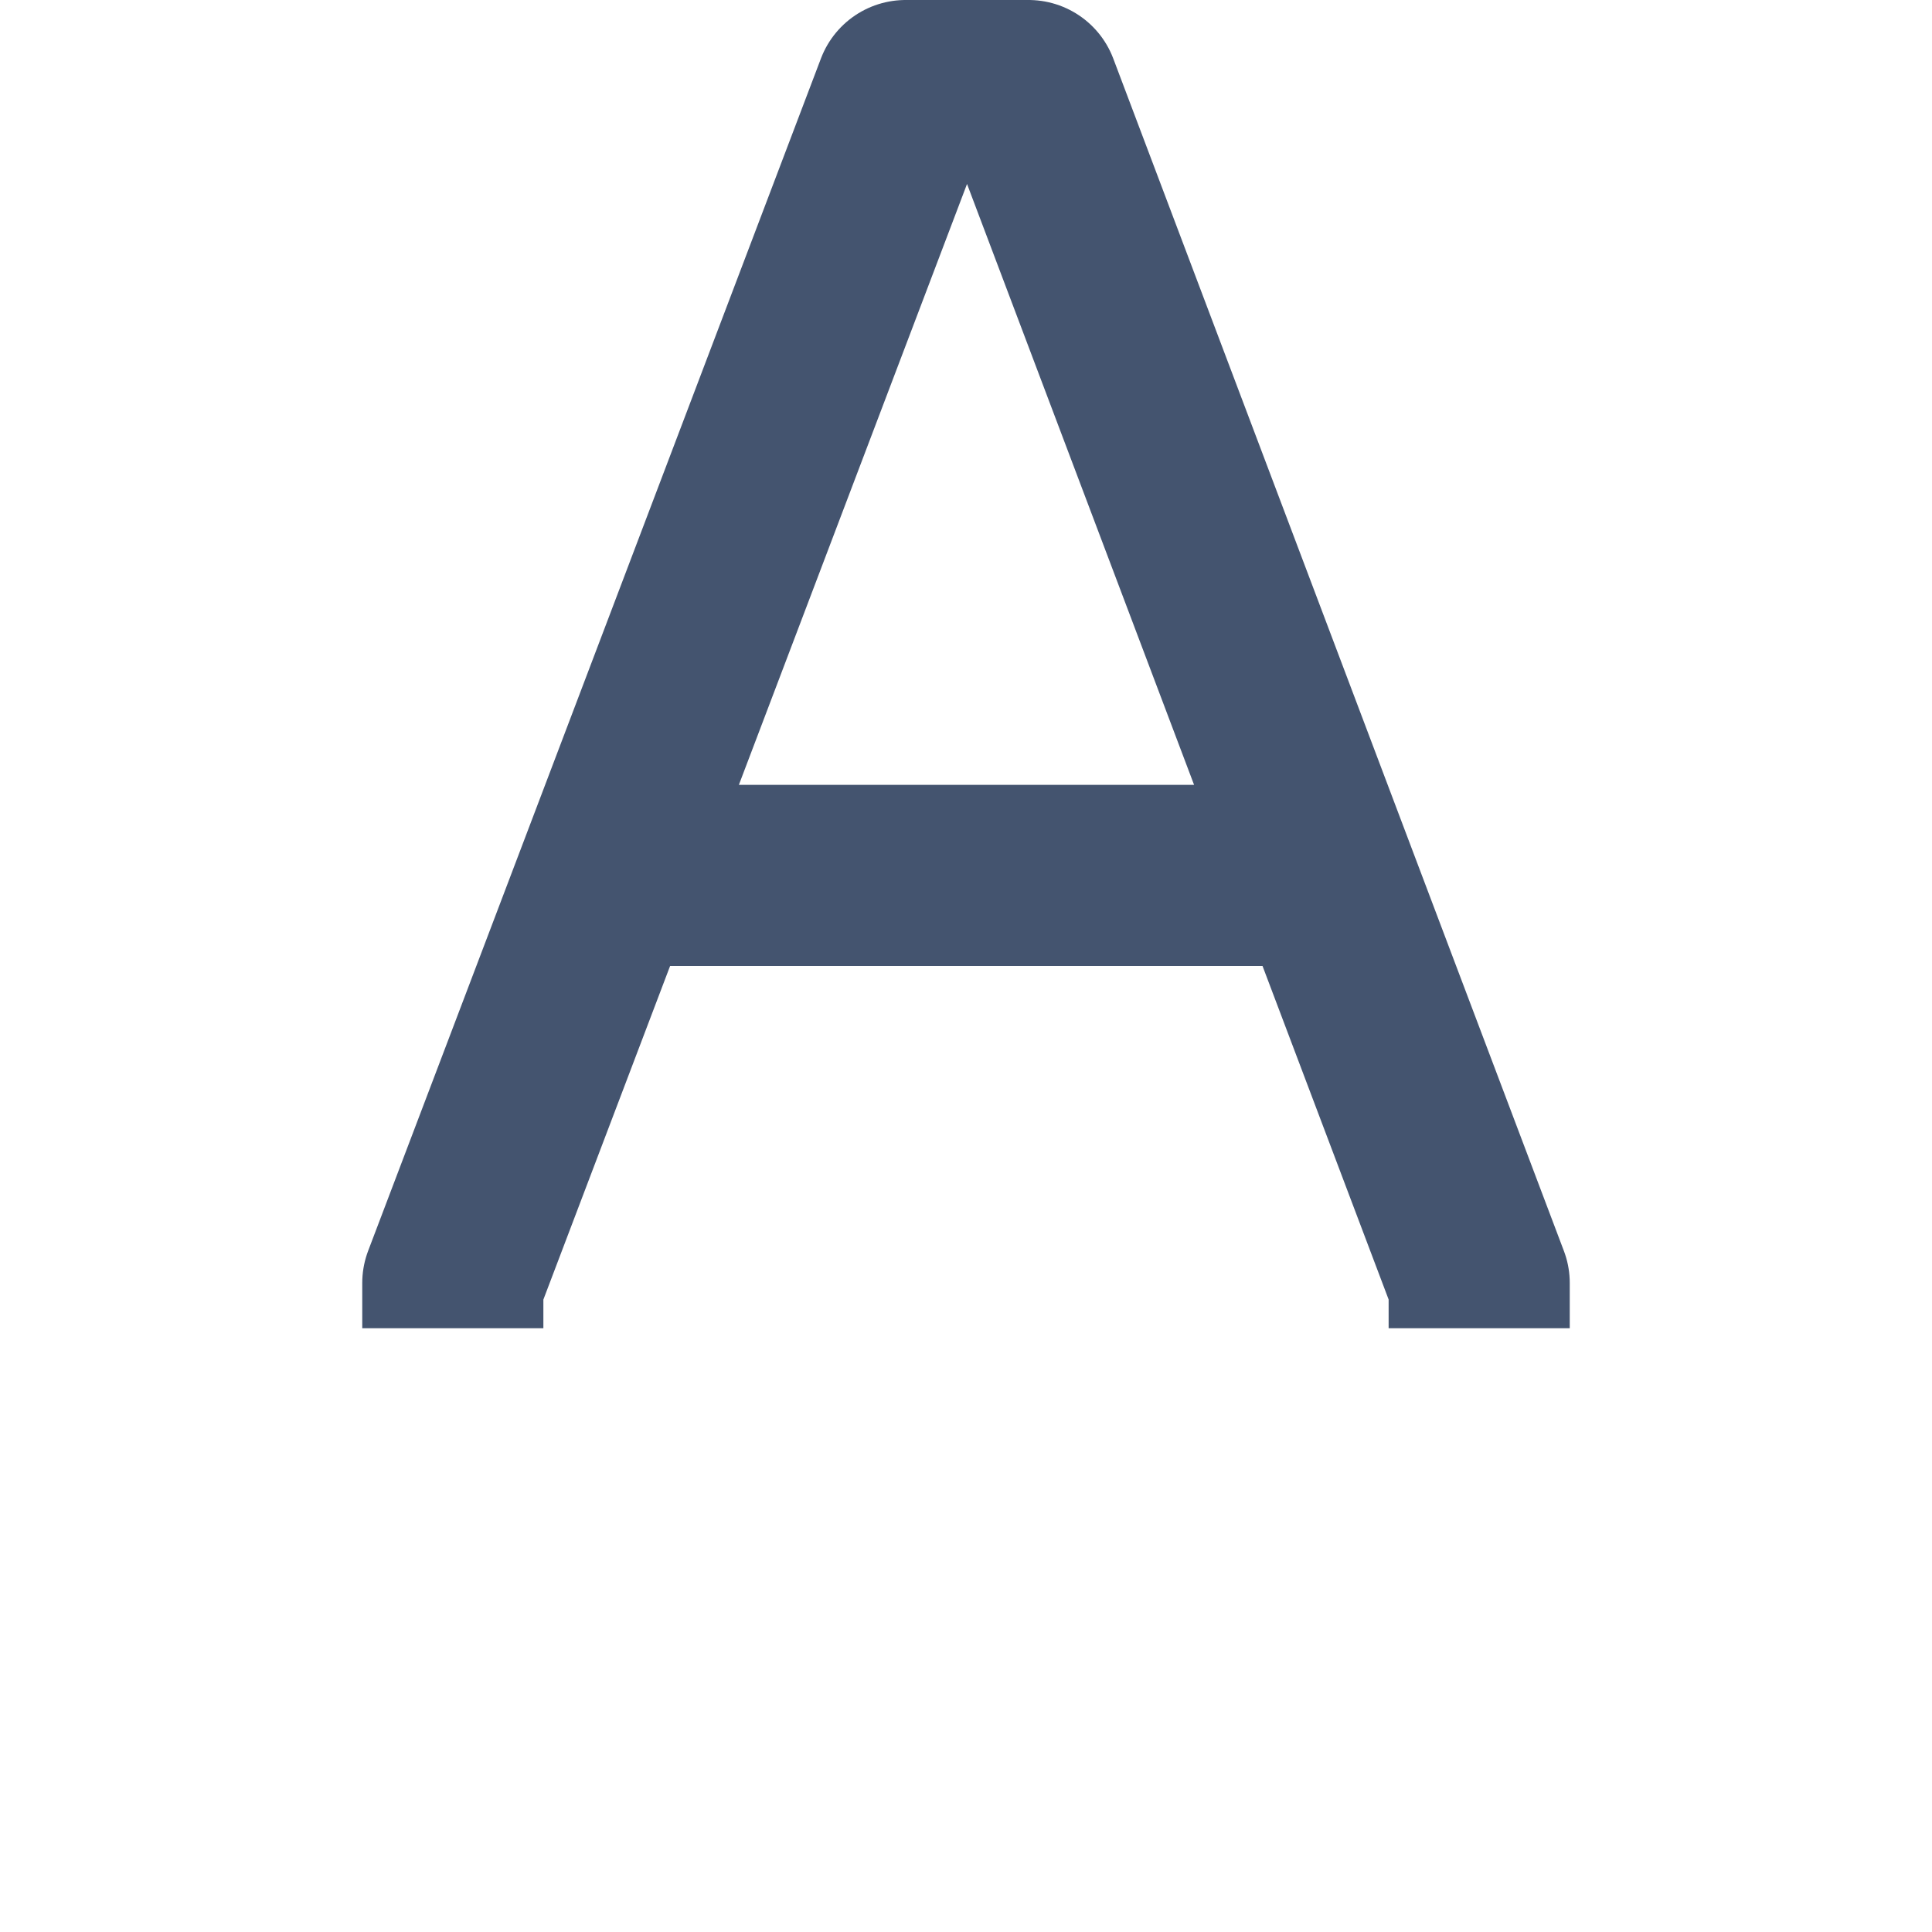 <svg width="16" height="16" viewBox="0 0 16 16" fill="none" xmlns="http://www.w3.org/2000/svg">
<path d="M3.75 11V10.625L5.032 7.25M12.25 11V10.625L10.974 7.25M10.974 7.25L8.518 0.75H7.5L5.032 7.25M10.974 7.25H5.032" stroke="#44546F" stroke-width="1.5" stroke-linejoin="round"/>
</svg>
